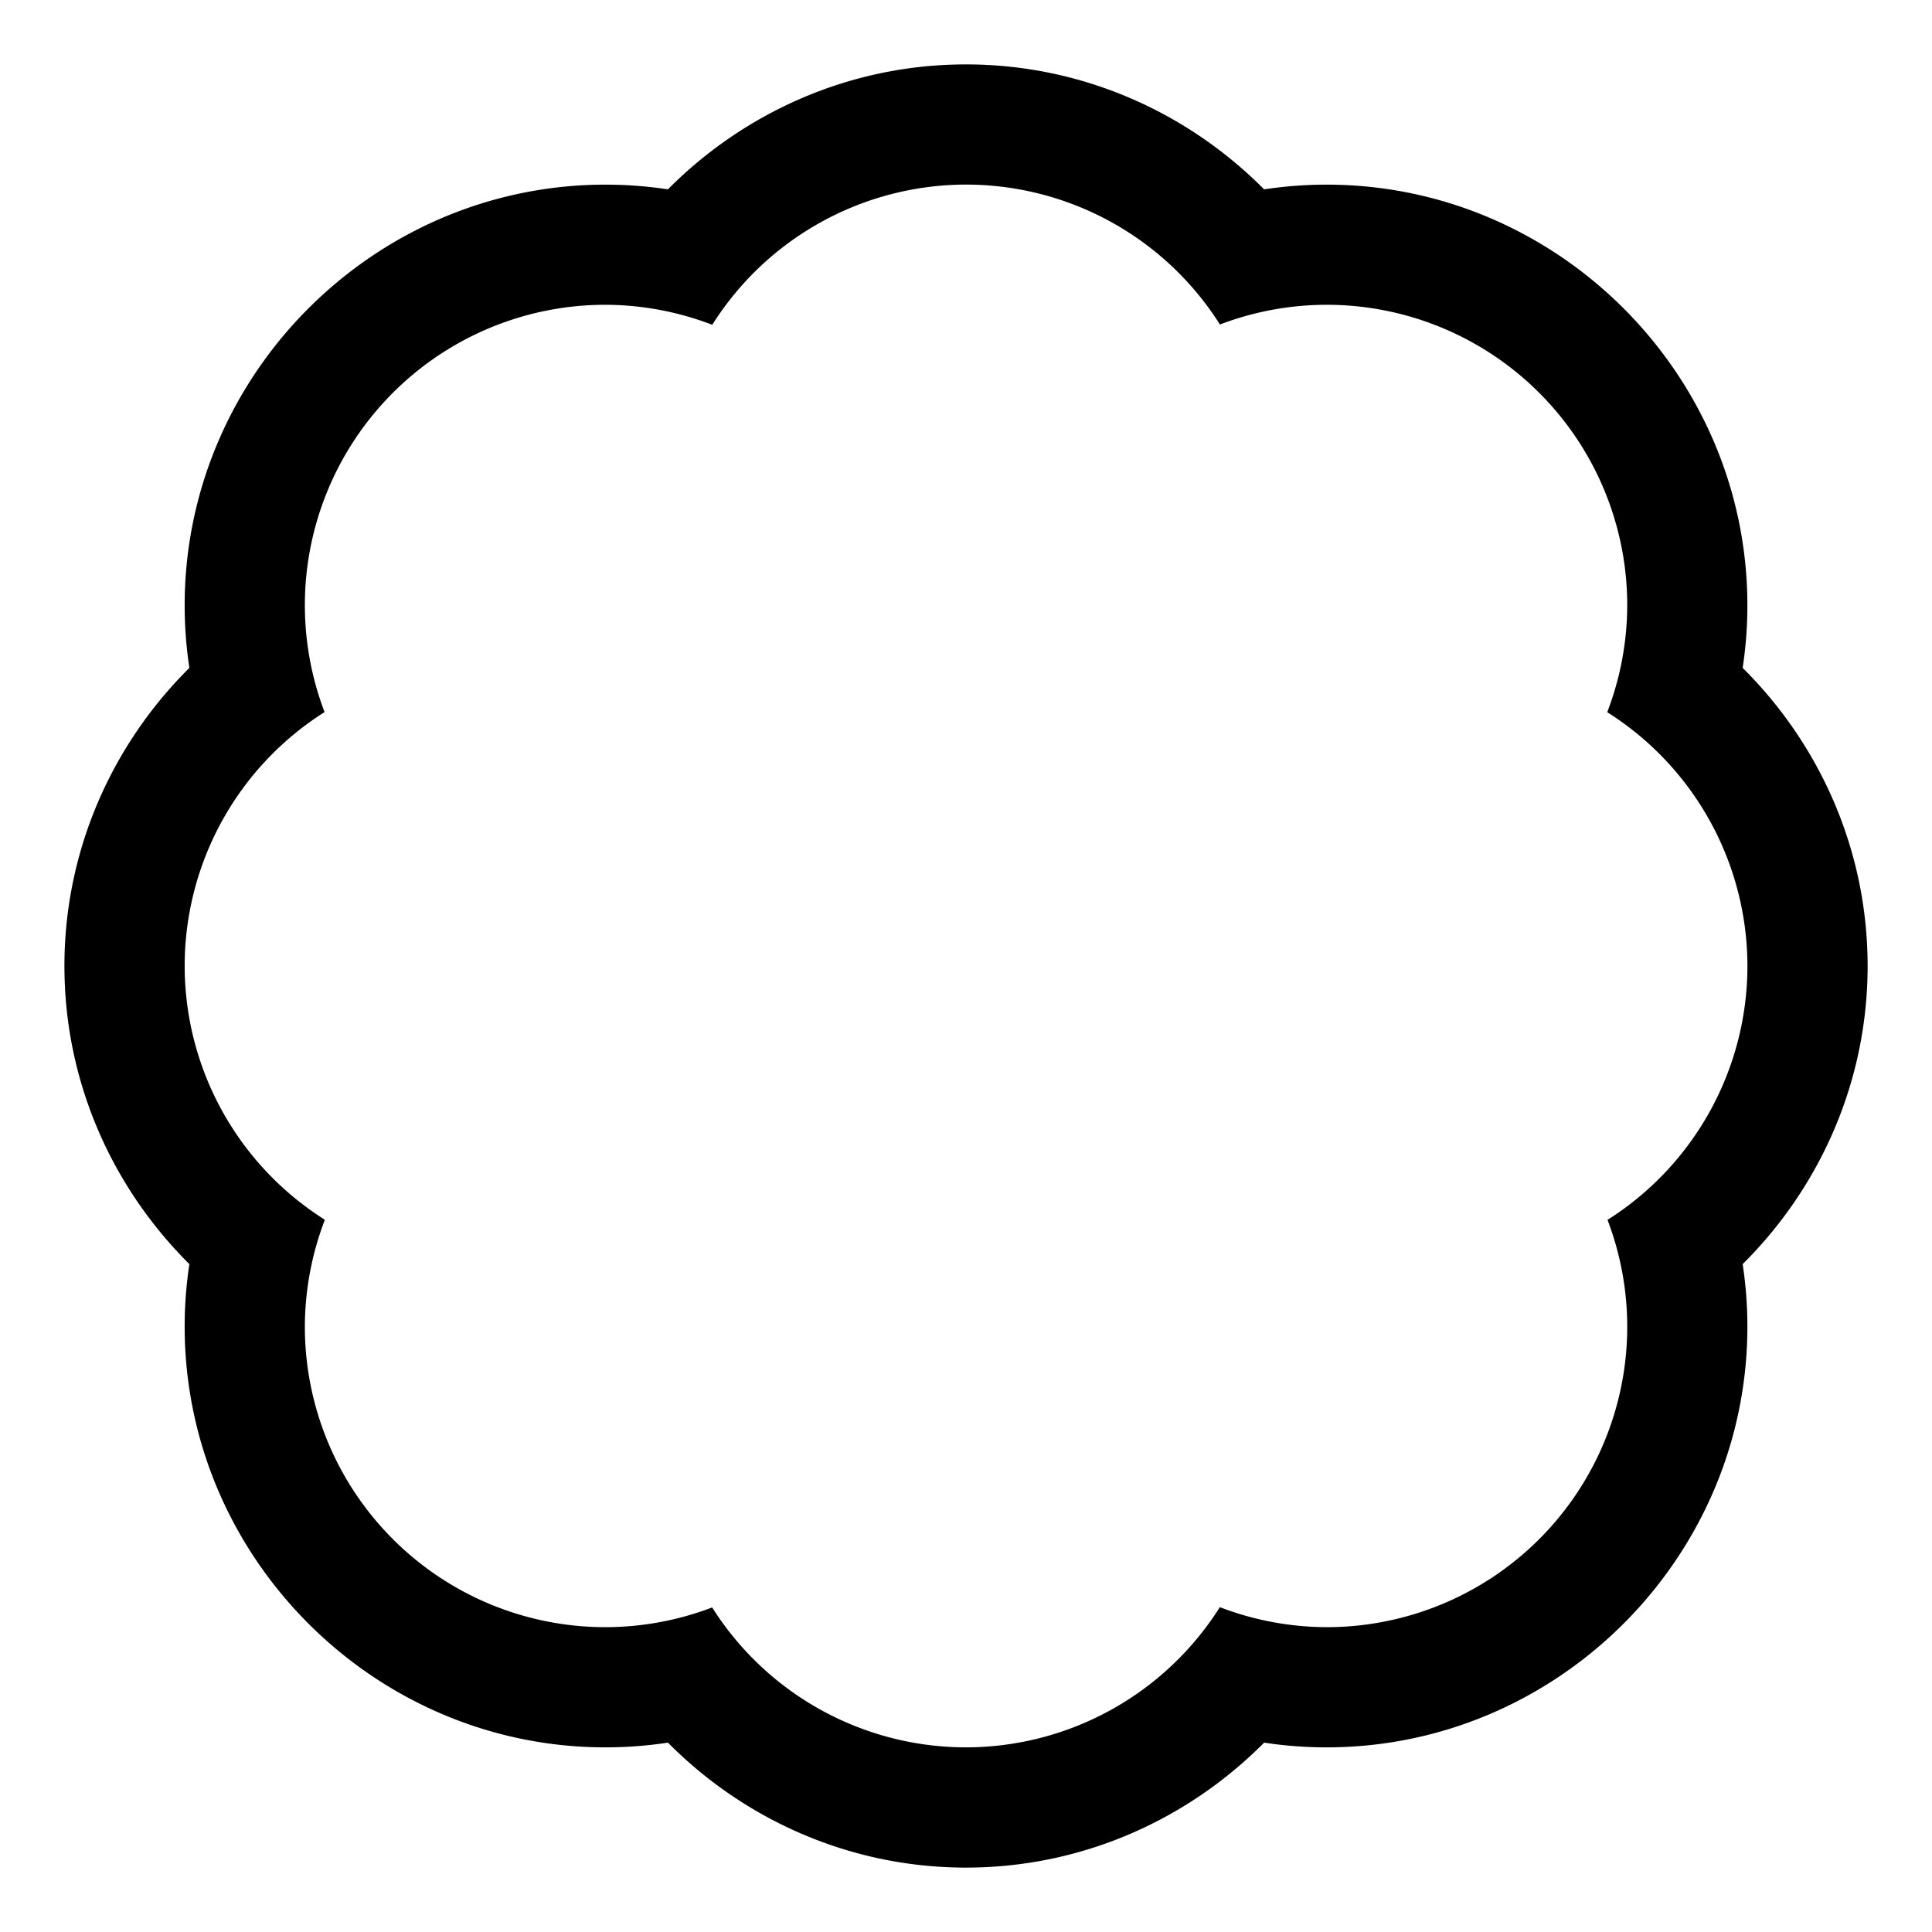 <?xml version="1.0" encoding="UTF-8" standalone="no"?>
<!-- Created with Inkscape (http://www.inkscape.org/) -->

<svg
   xmlns:dc="http://purl.org/dc/elements/1.1/"
   xmlns:cc="http://creativecommons.org/ns#"
   xmlns:rdf="http://www.w3.org/1999/02/22-rdf-syntax-ns#"
   xmlns:svg="http://www.w3.org/2000/svg"
   xmlns="http://www.w3.org/2000/svg"
   xmlns:sodipodi="http://sodipodi.sourceforge.net/DTD/sodipodi-0.dtd"
   xmlns:inkscape="http://www.inkscape.org/namespaces/inkscape"
   width="150"
   height="150"
   viewBox="0 0 39.687 39.688"
   version="1.1"
   id="svg877"
   inkscape:version="0.92.3 (2405546, 2018-03-11)"
   sodipodi:docname="cloud-badge.svg">
  <defs
     id="defs871" />
  <sodipodi:namedview
     id="base"
     pagecolor="#ffffff"
     bordercolor="#666666"
     borderopacity="1.0"
     inkscape:pageopacity="0.0"
     inkscape:pageshadow="2"
     inkscape:zoom="3.959798"
     inkscape:cx="41.104001"
     inkscape:cy="80.544376"
     inkscape:document-units="mm"
     inkscape:current-layer="layer1"
     showgrid="true"
     units="px"
     inkscape:pagecheckerboard="true"
     showguides="true"
     inkscape:guide-bbox="true"
     inkscape:snap-bbox="true"
     inkscape:bbox-paths="true"
     inkscape:snap-bbox-edge-midpoints="true"
     inkscape:snap-bbox-midpoints="true"
     inkscape:bbox-nodes="true"
     inkscape:snap-intersection-paths="true"
     inkscape:object-paths="true"
     inkscape:snap-smooth-nodes="true"
     inkscape:snap-midpoints="true"
     inkscape:snap-object-midpoints="true"
     inkscape:snap-center="true"
     inkscape:snap-text-baseline="true"
     inkscape:snap-page="true"
     inkscape:snap-grids="true"
     inkscape:window-width="2560"
     inkscape:window-height="1051"
     inkscape:window-x="1280"
     inkscape:window-y="0"
     inkscape:window-maximized="1"
     inkscape:snap-global="true"
     inkscape:snap-others="false"
     inkscape:snap-nodes="false">
    <sodipodi:guide
       position="-9.26,19.844"
       orientation="0,1"
       id="guide1422"
       inkscape:locked="false" />
    <inkscape:grid
       type="xygrid"
       id="grid1426" />
    <sodipodi:guide
       position="19.844,44.979"
       orientation="1,0"
       id="guide1428"
       inkscape:locked="false" />
    <sodipodi:guide
       position="6.615,38.365"
       orientation="1,0"
       id="guide1449"
       inkscape:locked="false" />
    <sodipodi:guide
       position="13.229,38.365"
       orientation="1,0"
       id="guide1451"
       inkscape:locked="false" />
    <sodipodi:guide
       position="26.458,46.302"
       orientation="1,0"
       id="guide1453"
       inkscape:locked="false" />
    <sodipodi:guide
       position="33.073,46.302"
       orientation="1,0"
       id="guide1455"
       inkscape:locked="false" />
    <sodipodi:guide
       position="-25.135,26.458"
       orientation="0,1"
       id="guide1457"
       inkscape:locked="false" />
    <sodipodi:guide
       position="-19.844,33.073"
       orientation="0,1"
       id="guide1459"
       inkscape:locked="false" />
    <sodipodi:guide
       position="-11.906,13.229"
       orientation="0,1"
       id="guide1461"
       inkscape:locked="false" />
    <sodipodi:guide
       position="-7.937,6.615"
       orientation="0,1"
       id="guide1463"
       inkscape:locked="false" />
  </sodipodi:namedview>
  <g
     inkscape:label="Layer 1"
     inkscape:groupmode="layer"
     id="layer1"
     transform="translate(0,-257.312)">
    <path
       style="color:#000000;font-style:normal;font-variant:normal;font-weight:normal;font-stretch:normal;font-size:medium;line-height:normal;font-family:sans-serif;font-variant-ligatures:normal;font-variant-position:normal;font-variant-caps:normal;font-variant-numeric:normal;font-variant-alternates:normal;font-feature-settings:normal;text-indent:0;text-align:start;text-decoration:none;text-decoration-line:none;text-decoration-style:solid;text-decoration-color:#000000;letter-spacing:normal;word-spacing:normal;text-transform:none;writing-mode:lr-tb;direction:ltr;text-orientation:mixed;dominant-baseline:auto;baseline-shift:baseline;text-anchor:start;white-space:normal;shape-padding:0;clip-rule:nonzero;display:inline;overflow:visible;visibility:visible;opacity:1;isolation:auto;mix-blend-mode:normal;color-interpolation:sRGB;color-interpolation-filters:linearRGB;solid-color:#000000;solid-opacity:1;vector-effect:none;fill:#000000;fill-opacity:1;fill-rule:nonzero;stroke:none;stroke-width:5.292;stroke-linecap:butt;stroke-linejoin:miter;stroke-miterlimit:4;stroke-dasharray:none;stroke-dashoffset:0;stroke-opacity:1;color-rendering:auto;image-rendering:auto;shape-rendering:auto;text-rendering:auto;enable-background:accumulate"
       d="m 19.844,258.635 c -2.384,0 -4.554,0.985 -6.124,2.567 -0.419,-0.064 -0.848,-0.097 -1.284,-0.097 -4.744,0 -8.643,3.898 -8.643,8.643 0,0.436 0.033,0.865 0.097,1.284 -1.582,1.569 -2.567,3.74 -2.567,6.124 0,2.384 0.985,4.554 2.567,6.124 -0.064,0.419 -0.097,0.848 -0.097,1.284 0,4.744 3.898,8.643 8.643,8.643 0.436,0 0.865,-0.033 1.284,-0.097 1.57,1.582 3.74,2.567 6.124,2.567 2.384,0 4.554,-0.985 6.124,-2.567 0.419,0.064 0.848,0.097 1.284,0.097 4.744,0 8.643,-3.898 8.643,-8.643 0,-0.436 -0.033,-0.865 -0.097,-1.284 1.582,-1.57 2.567,-3.74 2.567,-6.124 0,-2.384 -0.985,-4.554 -2.567,-6.124 0.064,-0.419 0.097,-0.848 0.097,-1.284 0,-4.744 -3.898,-8.643 -8.643,-8.643 -0.436,0 -0.865,0.033 -1.284,0.097 -1.57,-1.582 -3.74,-2.567 -6.124,-2.567 z m -0.041,2.469 a 6.174,6.174 0 0 1 0.041,0 6.174,6.174 0 0 1 5.216,2.874 6.174,6.174 0 0 1 2.193,-0.405 6.174,6.174 0 0 1 6.174,6.174 6.174,6.174 0 0 1 -0.411,2.195 6.174,6.174 0 0 1 2.88,5.213 6.174,6.174 0 0 1 -2.874,5.216 6.174,6.174 0 0 1 0.405,2.193 6.174,6.174 0 0 1 -6.174,6.174 6.174,6.174 0 0 1 -2.195,-0.411 6.174,6.174 0 0 1 -5.213,2.88 6.174,6.174 0 0 1 -5.216,-2.874 6.174,6.174 0 0 1 -2.193,0.405 6.174,6.174 0 0 1 -6.174,-6.174 6.174,6.174 0 0 1 0.411,-2.195 6.174,6.174 0 0 1 -2.88,-5.213 6.174,6.174 0 0 1 2.874,-5.216 6.174,6.174 0 0 1 -0.405,-2.193 6.174,6.174 0 0 1 6.174,-6.174 6.174,6.174 0 0 1 2.195,0.411 6.174,6.174 0 0 1 5.172,-2.88 z"
       id="path855"
       inkscape:connector-curvature="0" />
  </g>
</svg>
